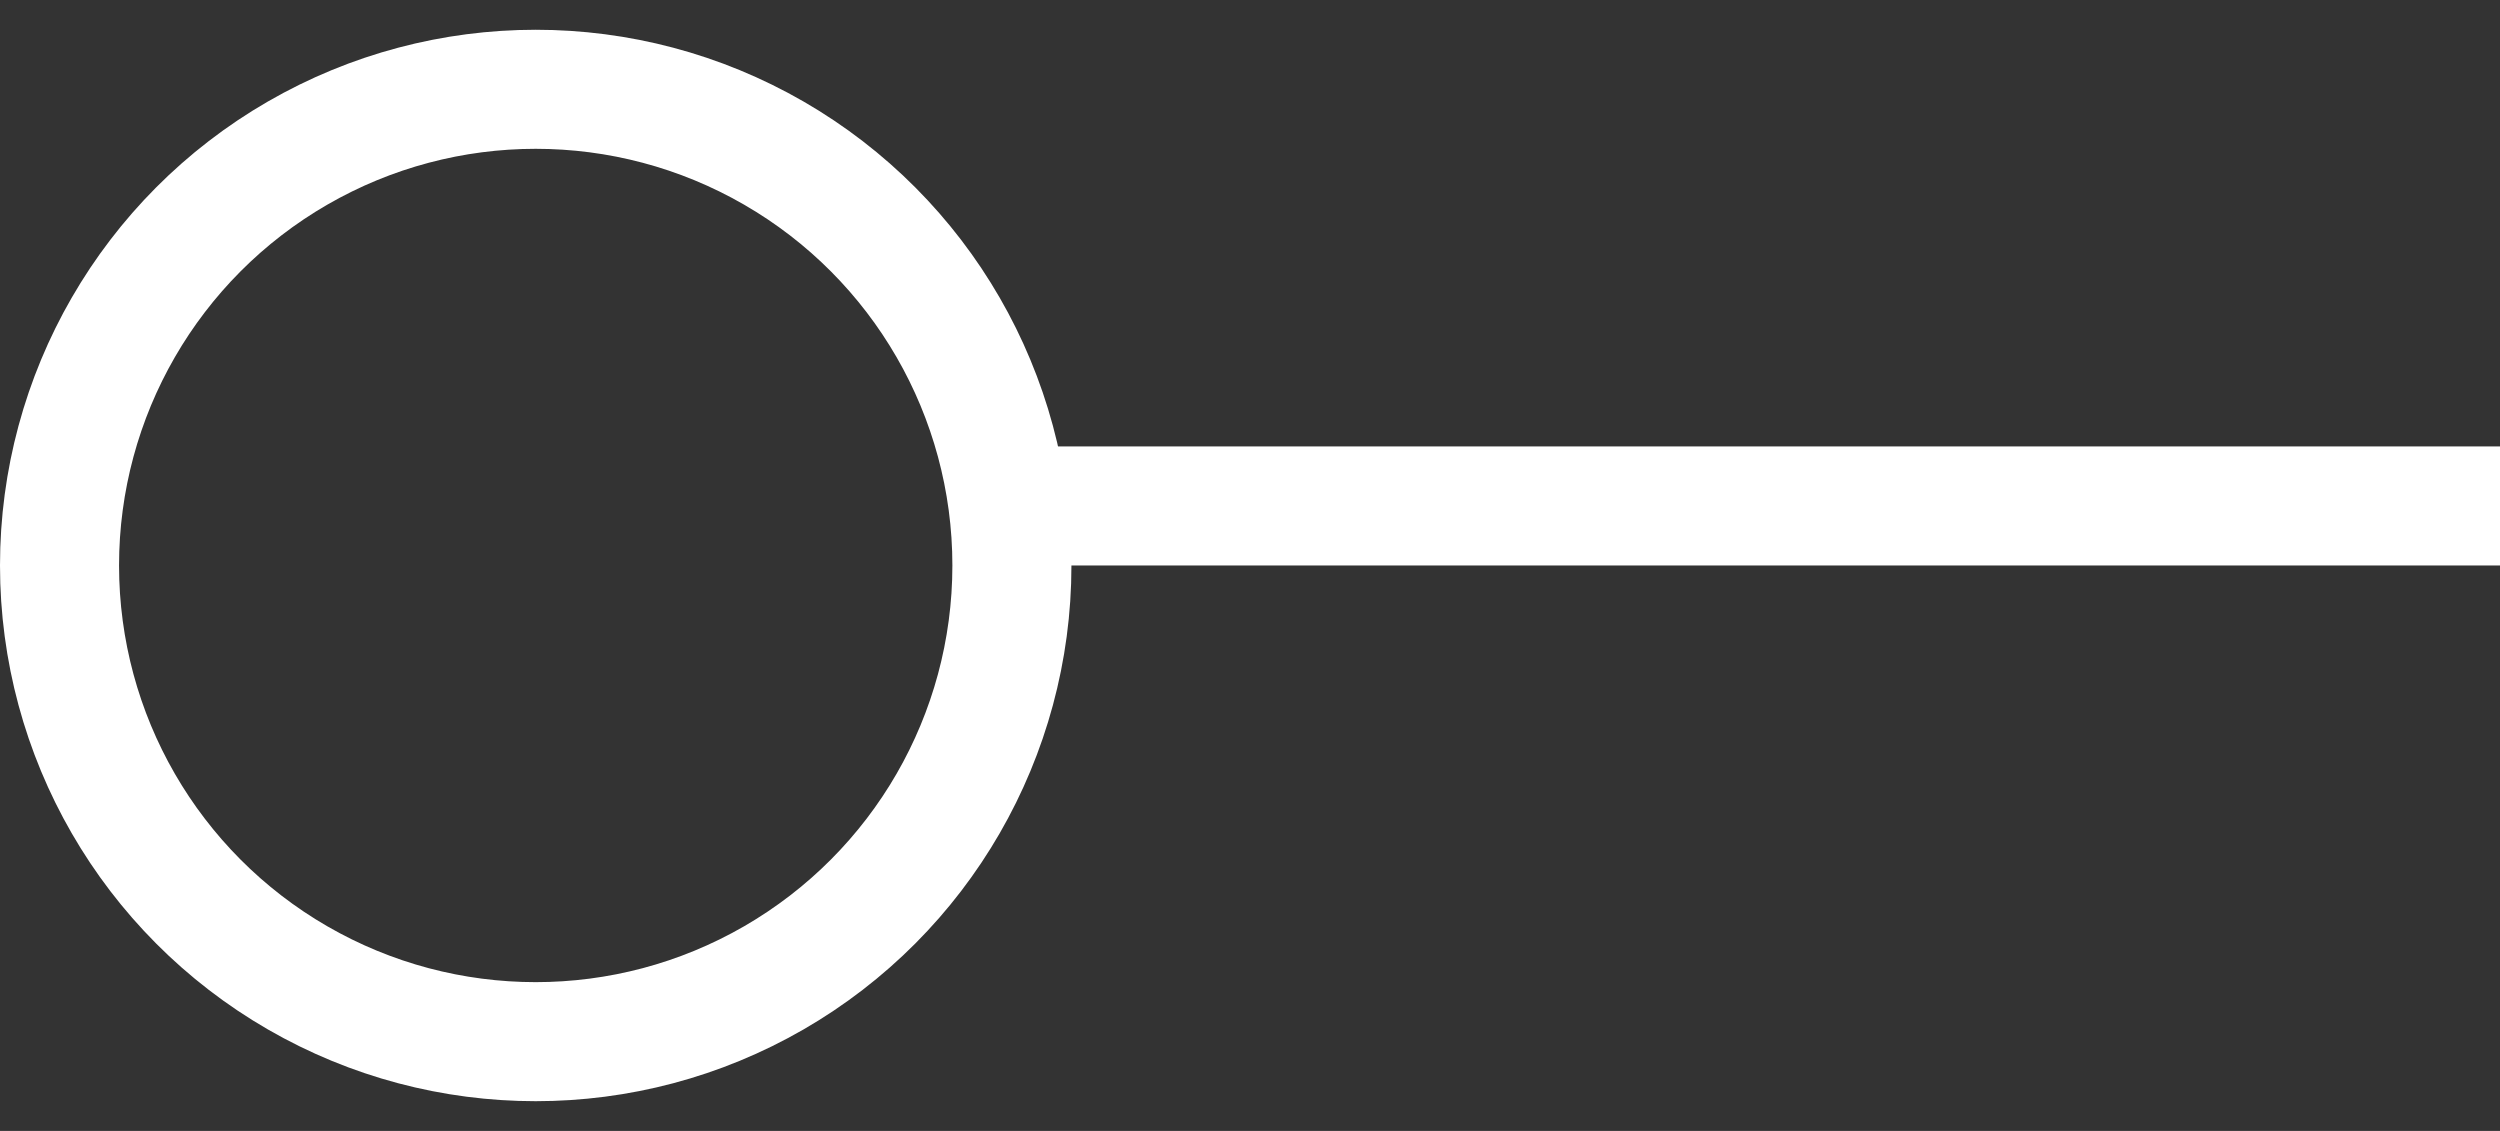 <svg width="42" height="19" viewBox="0 0 42 19" fill="none" xmlns="http://www.w3.org/2000/svg">
<rect x="0" y="0" width="42" height="19" fill="#333333" stroke="none"/>
<circle cx="9" cy="9.5" r="8" stroke="white" stroke-width="2"/>
<line x1="17" y1="8.5" x2="42" y2="8.5" stroke="white" stroke-width="2"/>
</svg>
